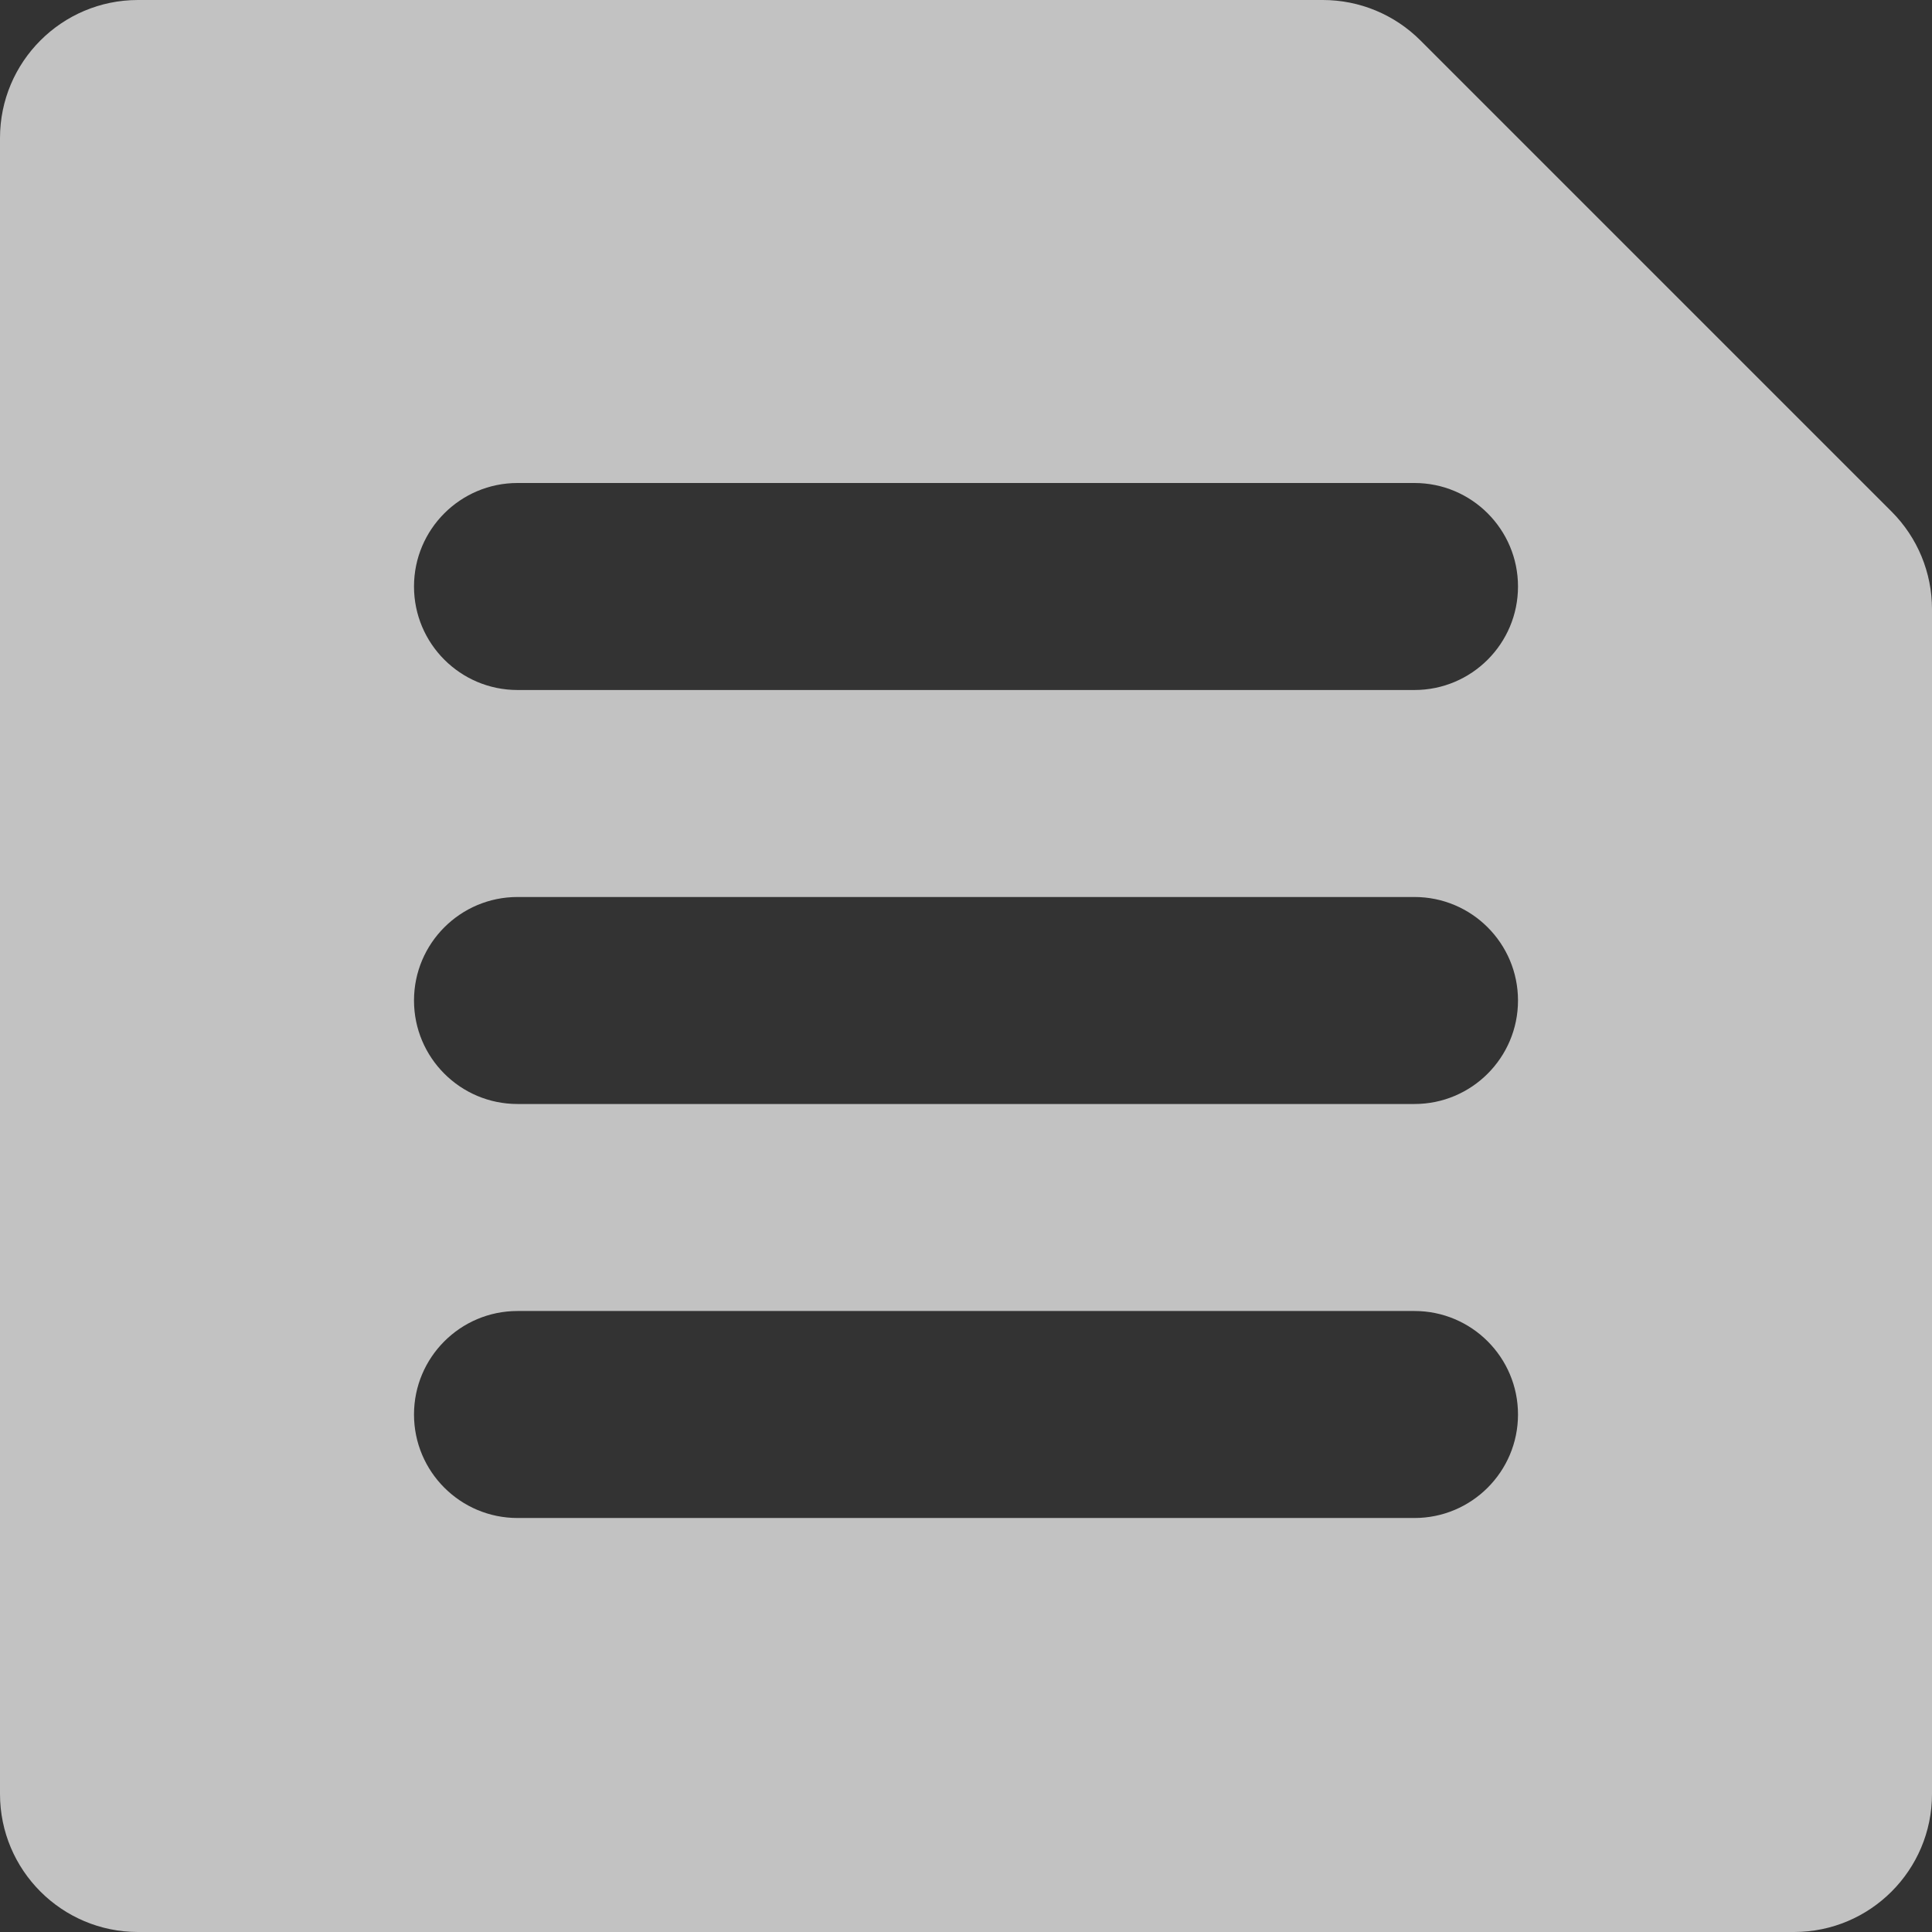 <svg width="14" height="14" viewBox="0 0 14 14" fill="none" xmlns="http://www.w3.org/2000/svg">
<rect x="0" y="0" width="14" height="14" fill="#333333" stroke="none"/>
<path fill-rule="evenodd" clip-rule="evenodd" d="M1 0C0.448 0 0 0.448 0 1V13C0 13.552 0.448 14 1 14H13C13.552 14 14 13.552 14 13V4.414C14 4.149 13.895 3.895 13.707 3.707L10.293 0.293C10.105 0.105 9.851 0 9.586 0H1ZM3.75 3.5C3.336 3.5 3 3.836 3 4.25C3 4.664 3.336 5 3.75 5H10.25C10.664 5 11 4.664 11 4.25C11 3.836 10.664 3.5 10.25 3.5H3.75ZM3.75 6.5C3.336 6.5 3 6.836 3 7.25C3 7.664 3.336 8 3.75 8H10.25C10.664 8 11 7.664 11 7.25C11 6.836 10.664 6.5 10.25 6.5H3.75ZM3 10.25C3 9.836 3.336 9.5 3.75 9.5H10.25C10.664 9.5 11 9.836 11 10.25C11 10.664 10.664 11 10.25 11H3.75C3.336 11 3 10.664 3 10.25Z" fill="white" fill-opacity="0.7"/>
</svg>
